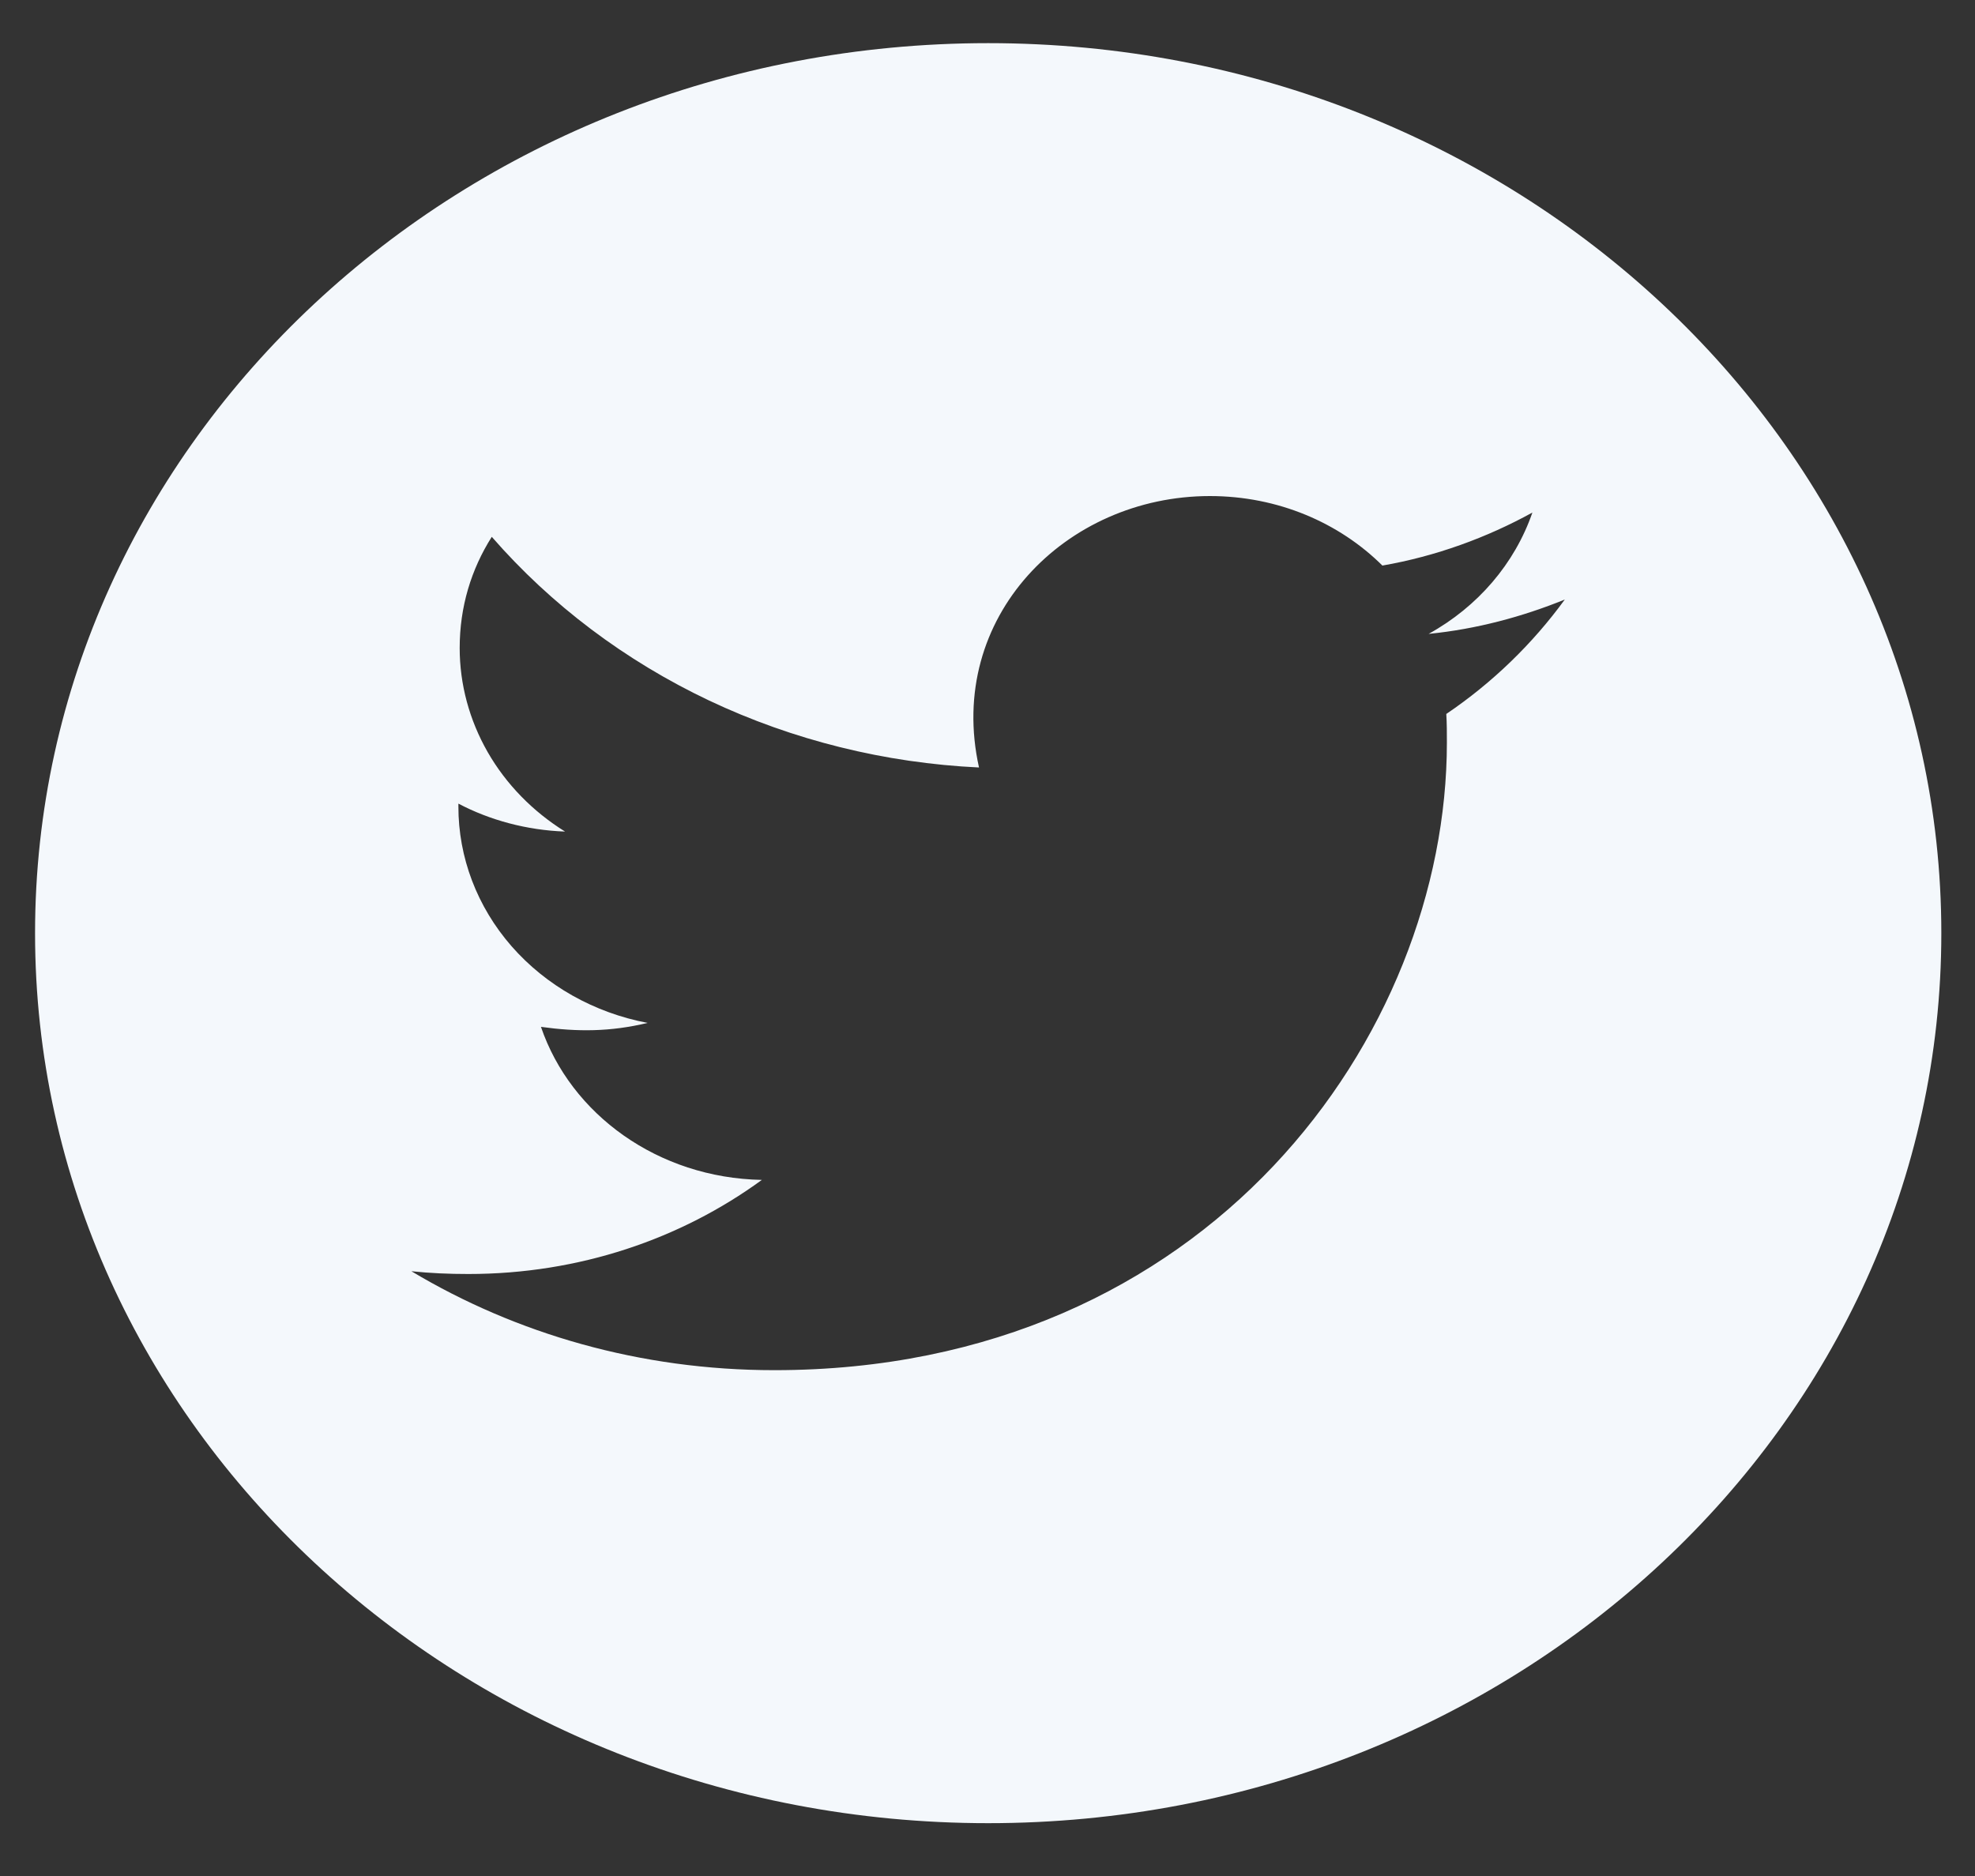 <svg width="20" height="19" viewBox="0 0 20 19" fill="none" xmlns="http://www.w3.org/2000/svg">
<rect x="0" y="0" width="20" height="19" fill="#333333" stroke="none"/>
<path d="M10.007 0.437C4.677 0.437 0.355 4.473 0.355 9.451C0.355 14.429 4.677 18.465 10.007 18.465C15.337 18.465 19.659 14.429 19.659 9.451C19.659 4.473 15.337 0.437 10.007 0.437ZM14.646 7.231C14.652 7.326 14.652 7.425 14.652 7.521C14.652 10.475 12.243 13.877 7.842 13.877C6.484 13.877 5.226 13.509 4.166 12.875C4.36 12.895 4.545 12.903 4.743 12.903C5.864 12.903 6.894 12.549 7.715 11.95C6.663 11.93 5.78 11.286 5.478 10.4C5.847 10.451 6.178 10.451 6.558 10.36C6.016 10.257 5.53 9.983 5.18 9.583C4.831 9.183 4.641 8.683 4.642 8.167V8.139C4.959 8.306 5.332 8.408 5.722 8.422C5.394 8.218 5.125 7.942 4.939 7.618C4.753 7.293 4.655 6.931 4.655 6.563C4.655 6.147 4.771 5.767 4.98 5.437C5.581 6.127 6.331 6.692 7.181 7.095C8.031 7.497 8.962 7.728 9.914 7.773C9.576 6.253 10.791 5.024 12.252 5.024C12.941 5.024 13.562 5.294 13.999 5.728C14.54 5.634 15.057 5.445 15.518 5.191C15.339 5.708 14.965 6.145 14.467 6.42C14.95 6.372 15.415 6.247 15.846 6.072C15.521 6.519 15.113 6.915 14.646 7.231Z" fill="#F4F8FC"/>
</svg>
